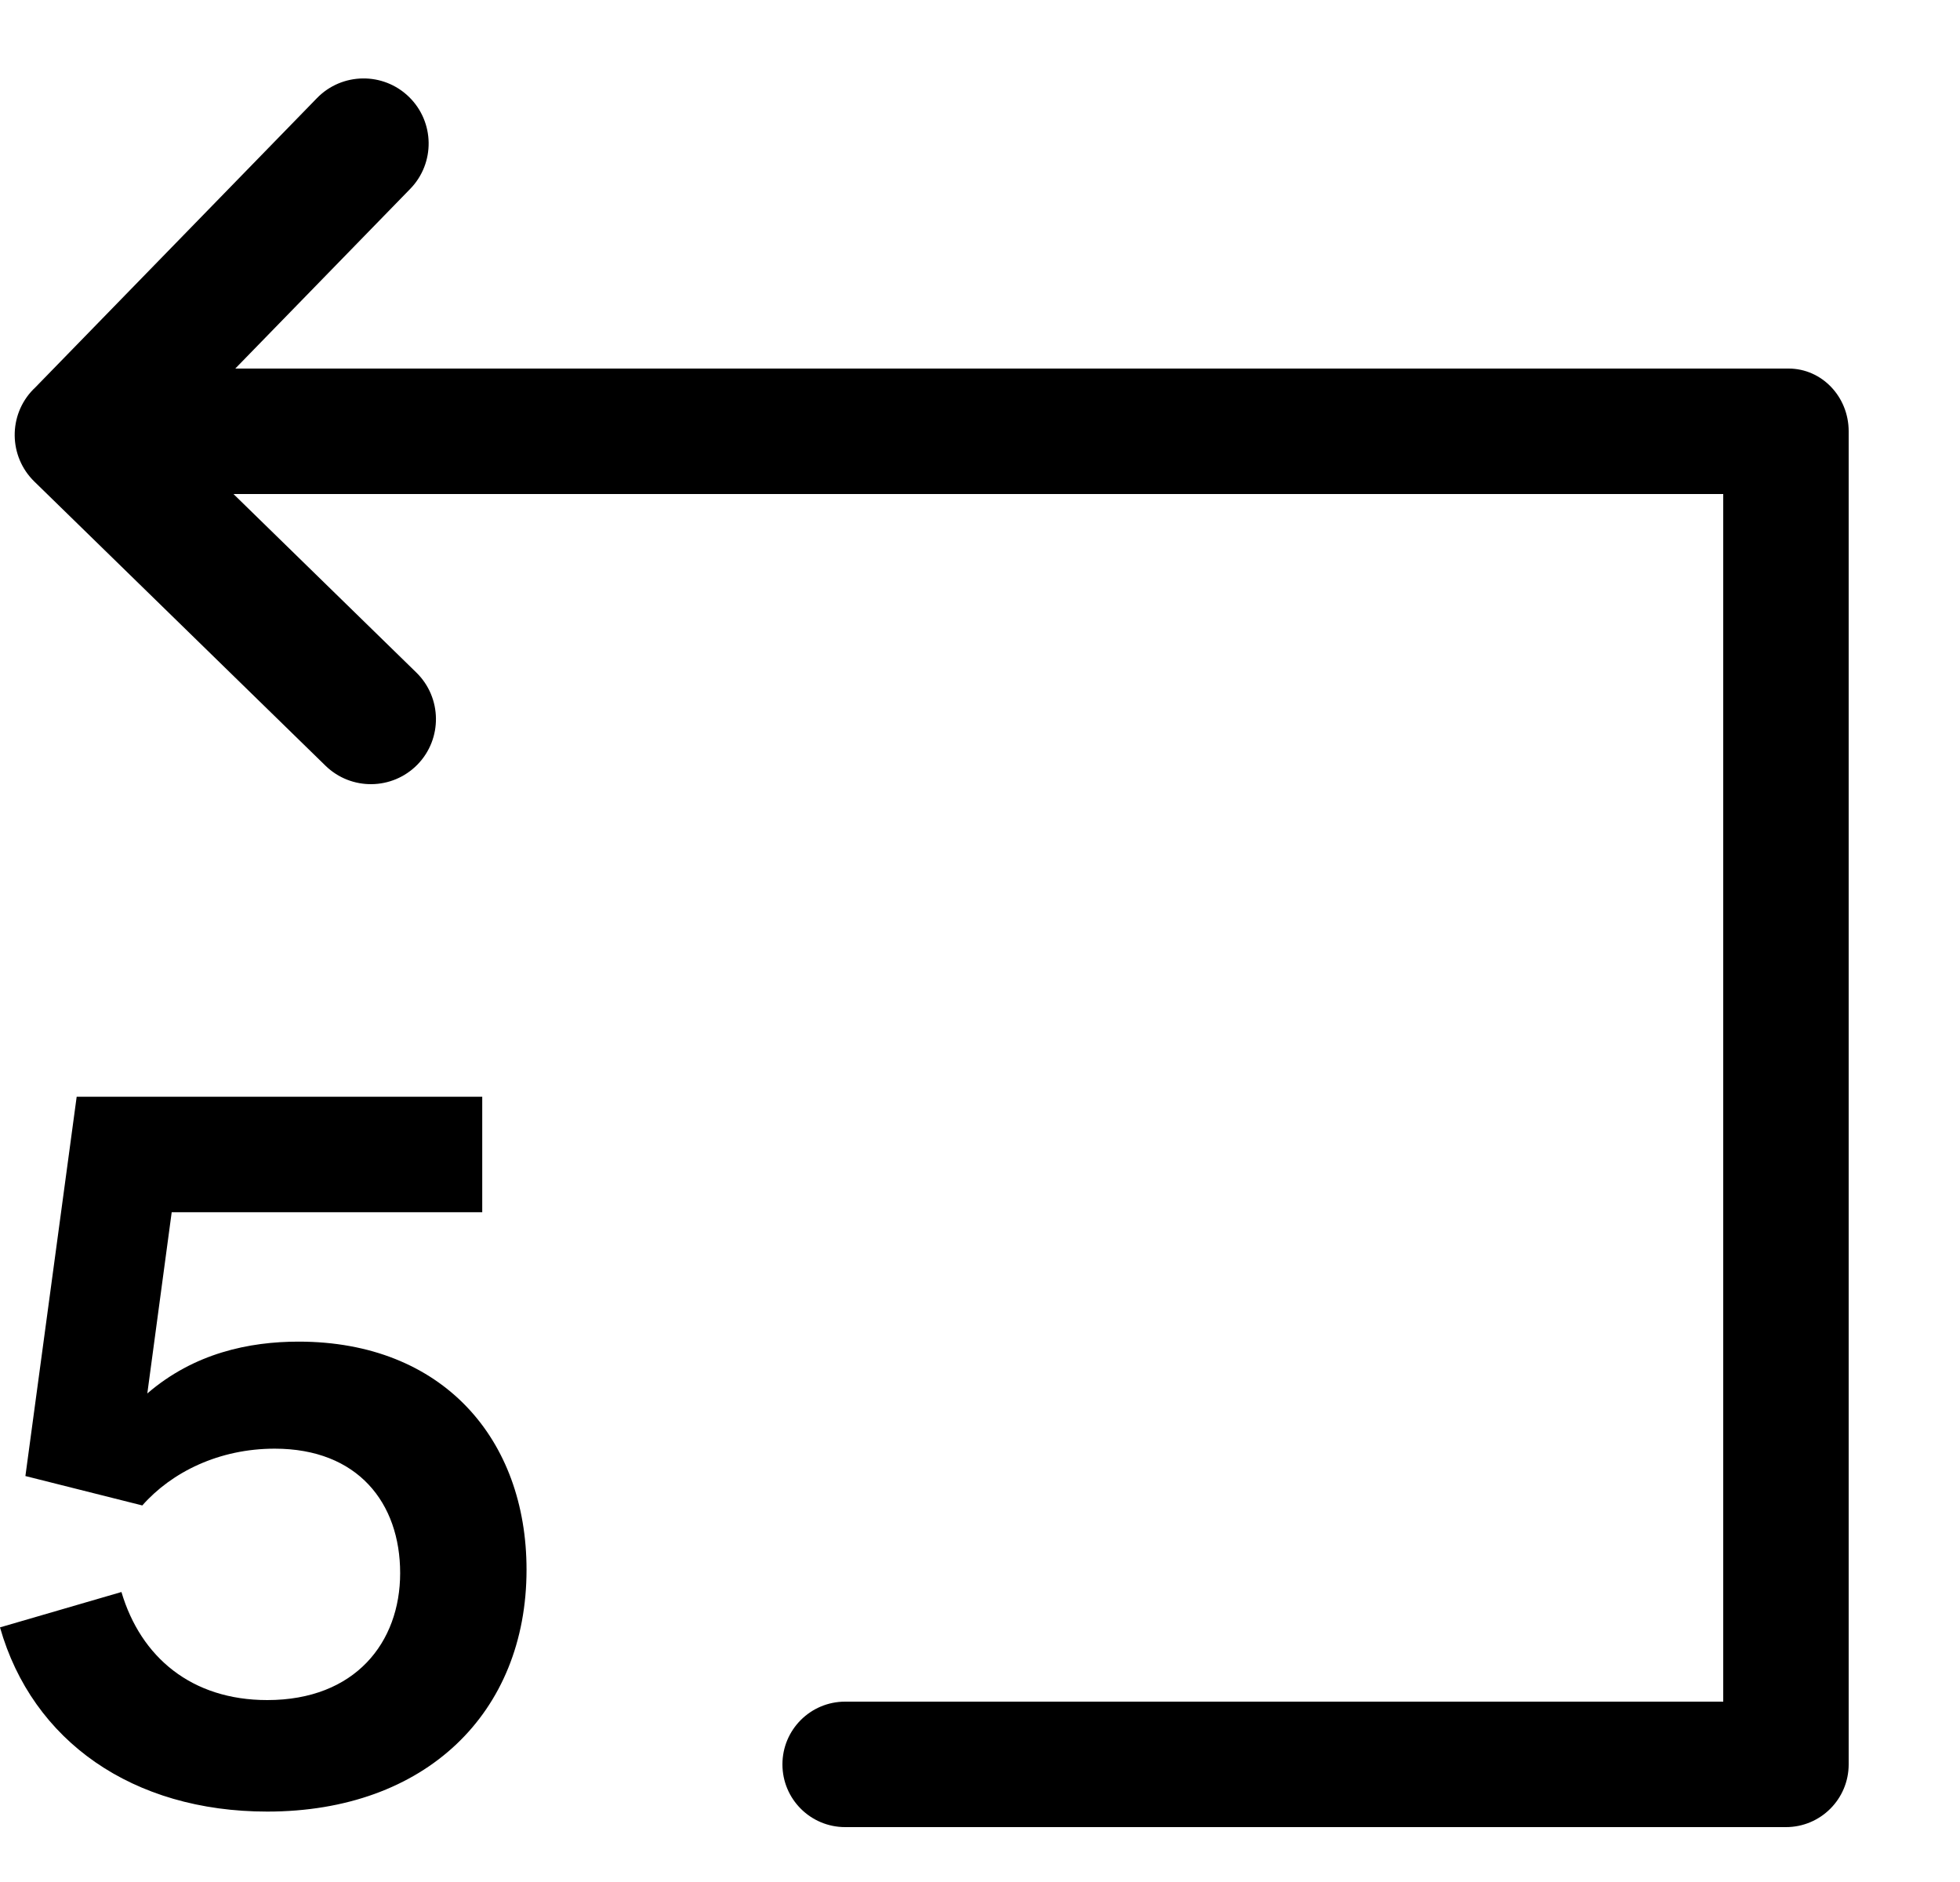 <svg xmlns="http://www.w3.org/2000/svg" viewBox="0 0 25 24"><path fill="currentColor" d="M2.978 6.3L5.31 8.576C5.638 8.896 5.645 9.422 5.325 9.75 5.004 10.078 4.479 10.084 4.151 9.764L.438 6.141C.11 5.821.103 5.295.423 4.967.431 4.96.438 4.953.445 4.946L4.043 1.251C4.362.923 4.888.916 5.216 1.235 5.545 1.555 5.552 2.081 5.232 2.409L3.001 4.7H22.814C23.237 4.7 23.58 5.058 23.58 5.5V22.5C23.58 22.942 23.222 23.3 22.78 23.3H10.78C10.338 23.3 9.98 22.942 9.98 22.5 9.98 22.058 10.338 21.7 10.78 21.7H21.98V6.3H2.978zM6.151 13.986V15.459H2.19L1.879 17.77C2.476 17.255 3.18 17.109 3.809 17.109 5.649 17.109 6.716 18.354 6.716 20.017 6.716 21.845 5.427 23.102 3.409 23.102 1.695 23.102.413 22.206 0 20.753L1.549 20.302C1.796 21.134 2.444 21.68 3.409 21.68 4.532 21.68 5.104 20.943 5.104 20.061 5.104 19.166 4.564 18.474 3.504 18.474 2.793 18.474 2.19 18.773 1.815 19.198L.324 18.823.978 13.986H6.151z"/></svg>